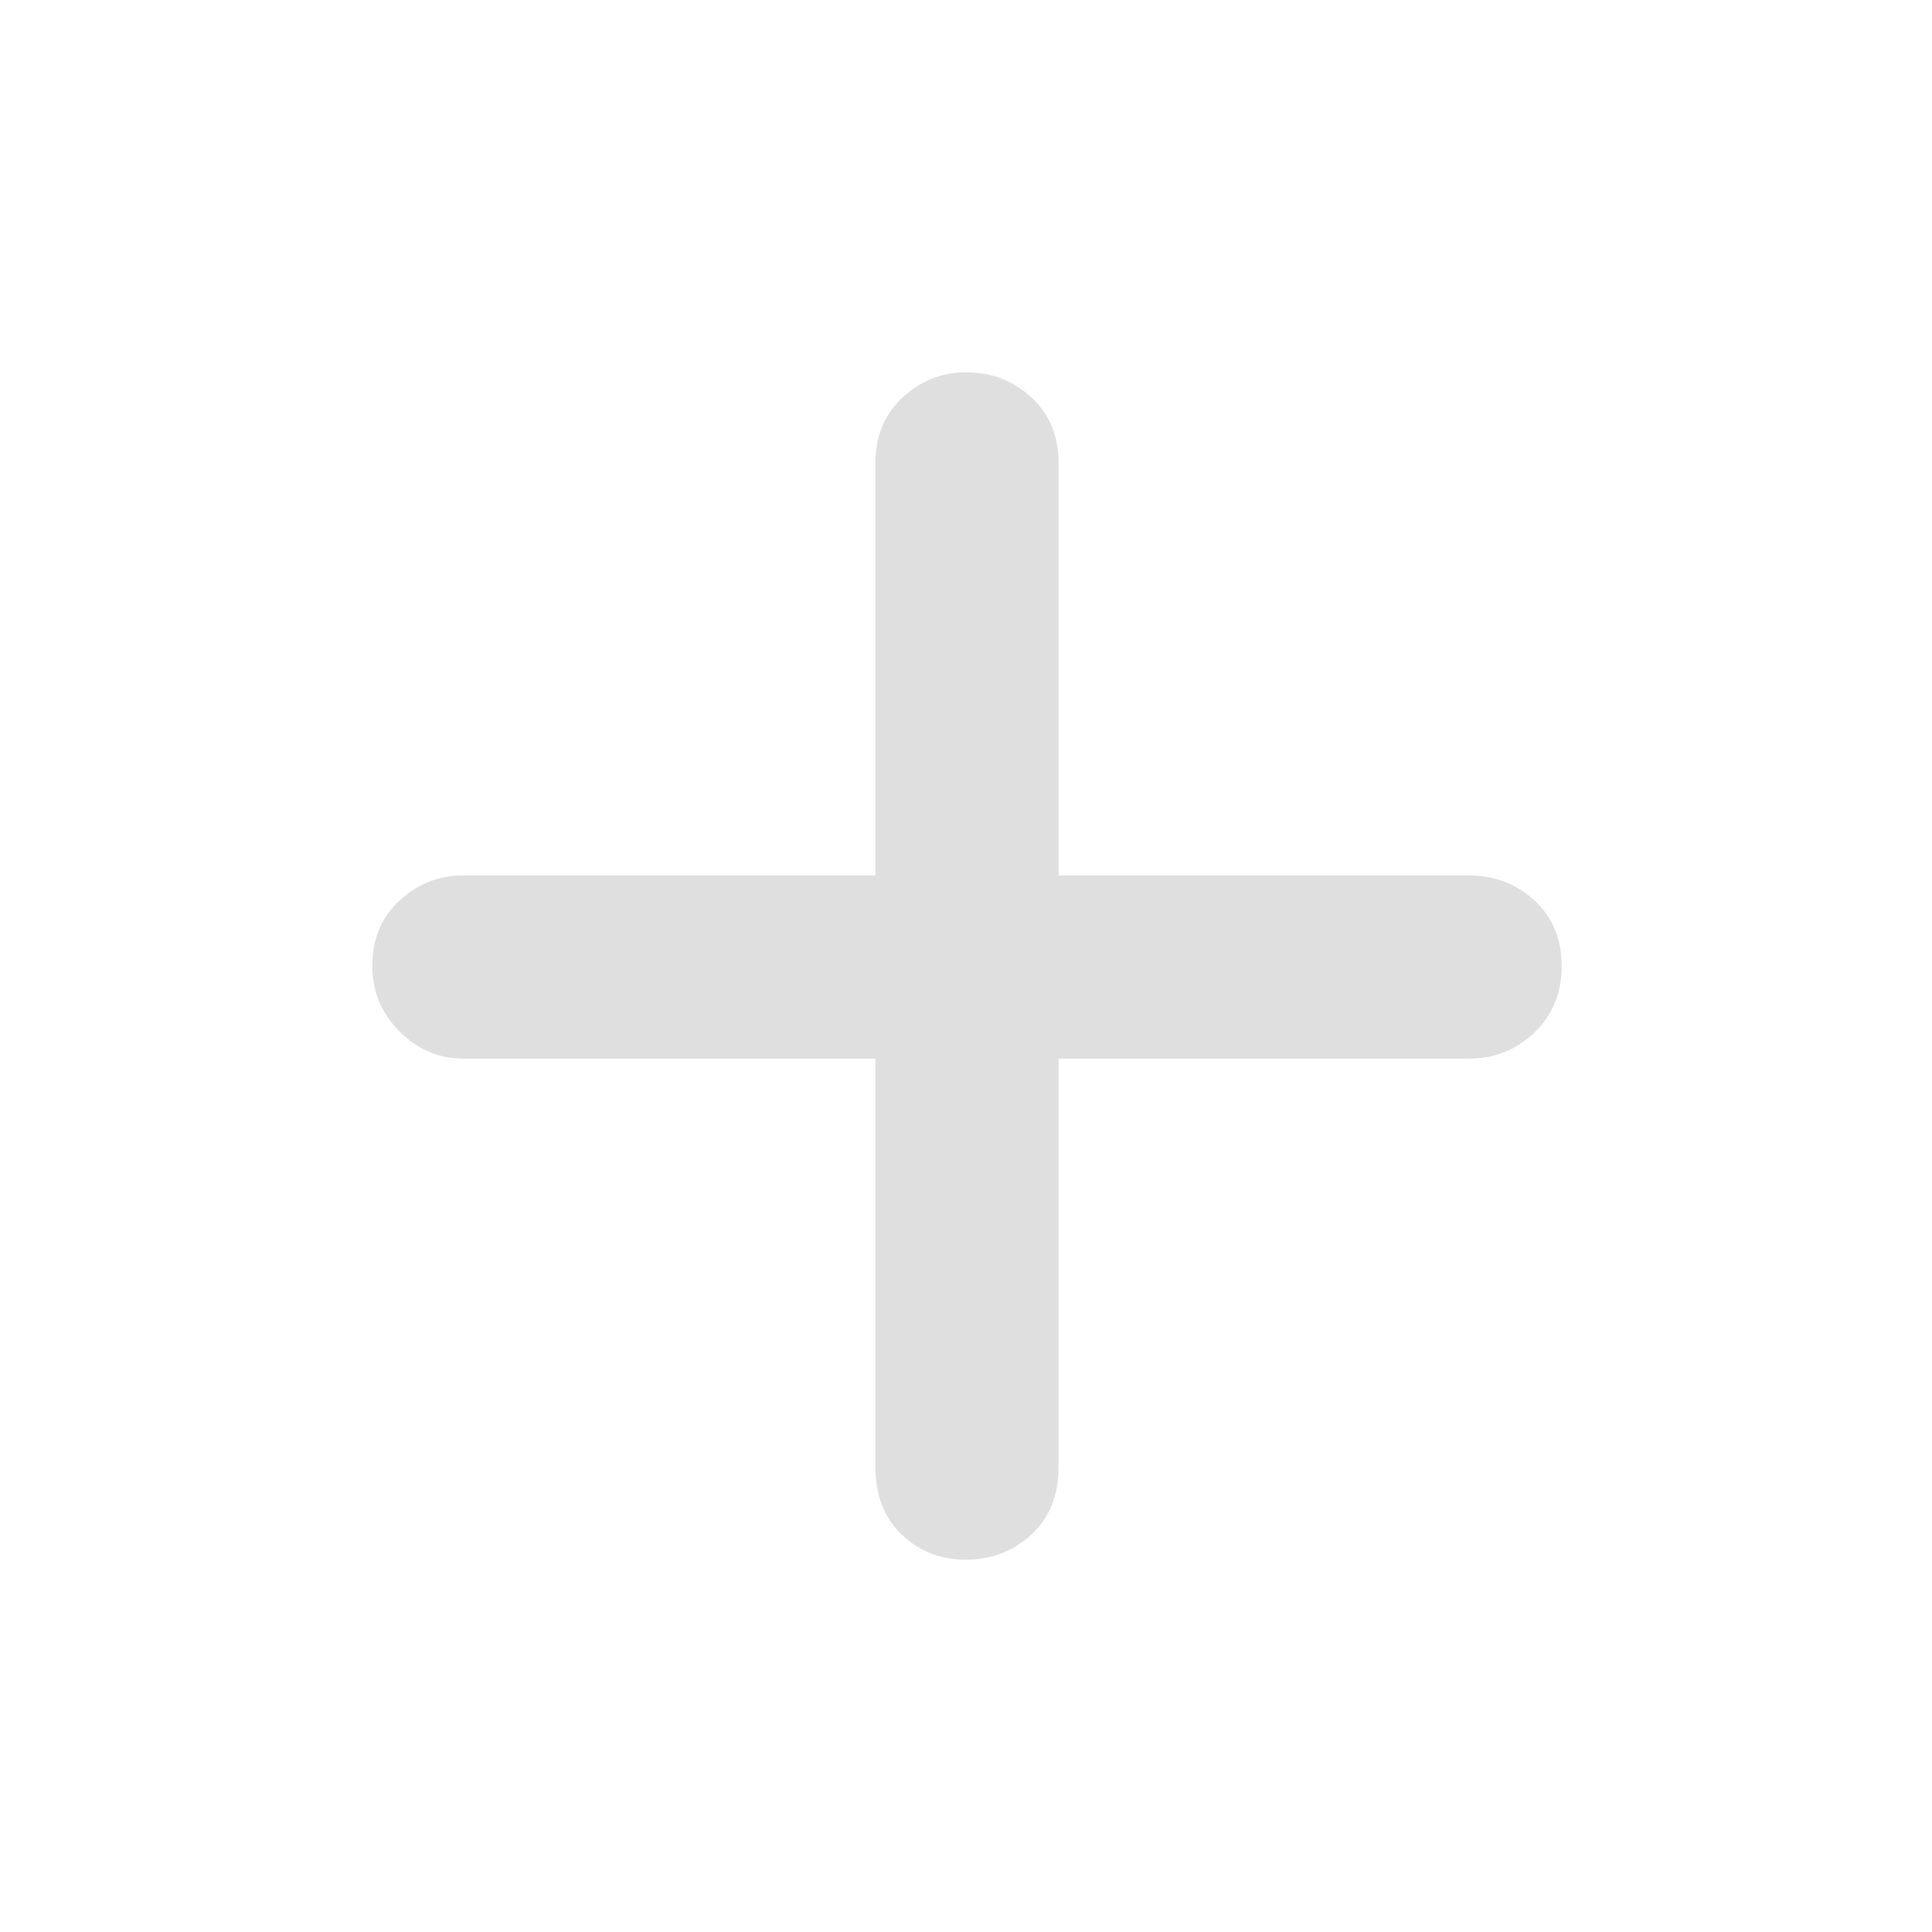  <svg height="48" width="48" xmlns="http://www.w3.org/2000/svg"> <path d="M24 
                 38.75q-.95 0-1.6-.625-.65-.625-.65-1.675V26.3H11.5q-.9 0-1.575-.675Q9.25 24.95 9.25 24q0-1 
                 .675-1.625t1.575-.625h10.25V11.5q0-1 .675-1.625T24 9.25q.95 0 1.625.625T26.3 11.5v10.25h10.2q.95 0 
                 1.625.625T38.8 24q0 1-.675 1.65-.675.65-1.625.65H26.3v10.15q0 1.05-.675 1.675T24 38.75Z" 
                 style="fill:#dfdfdf;fill-opacity:1"/></svg>